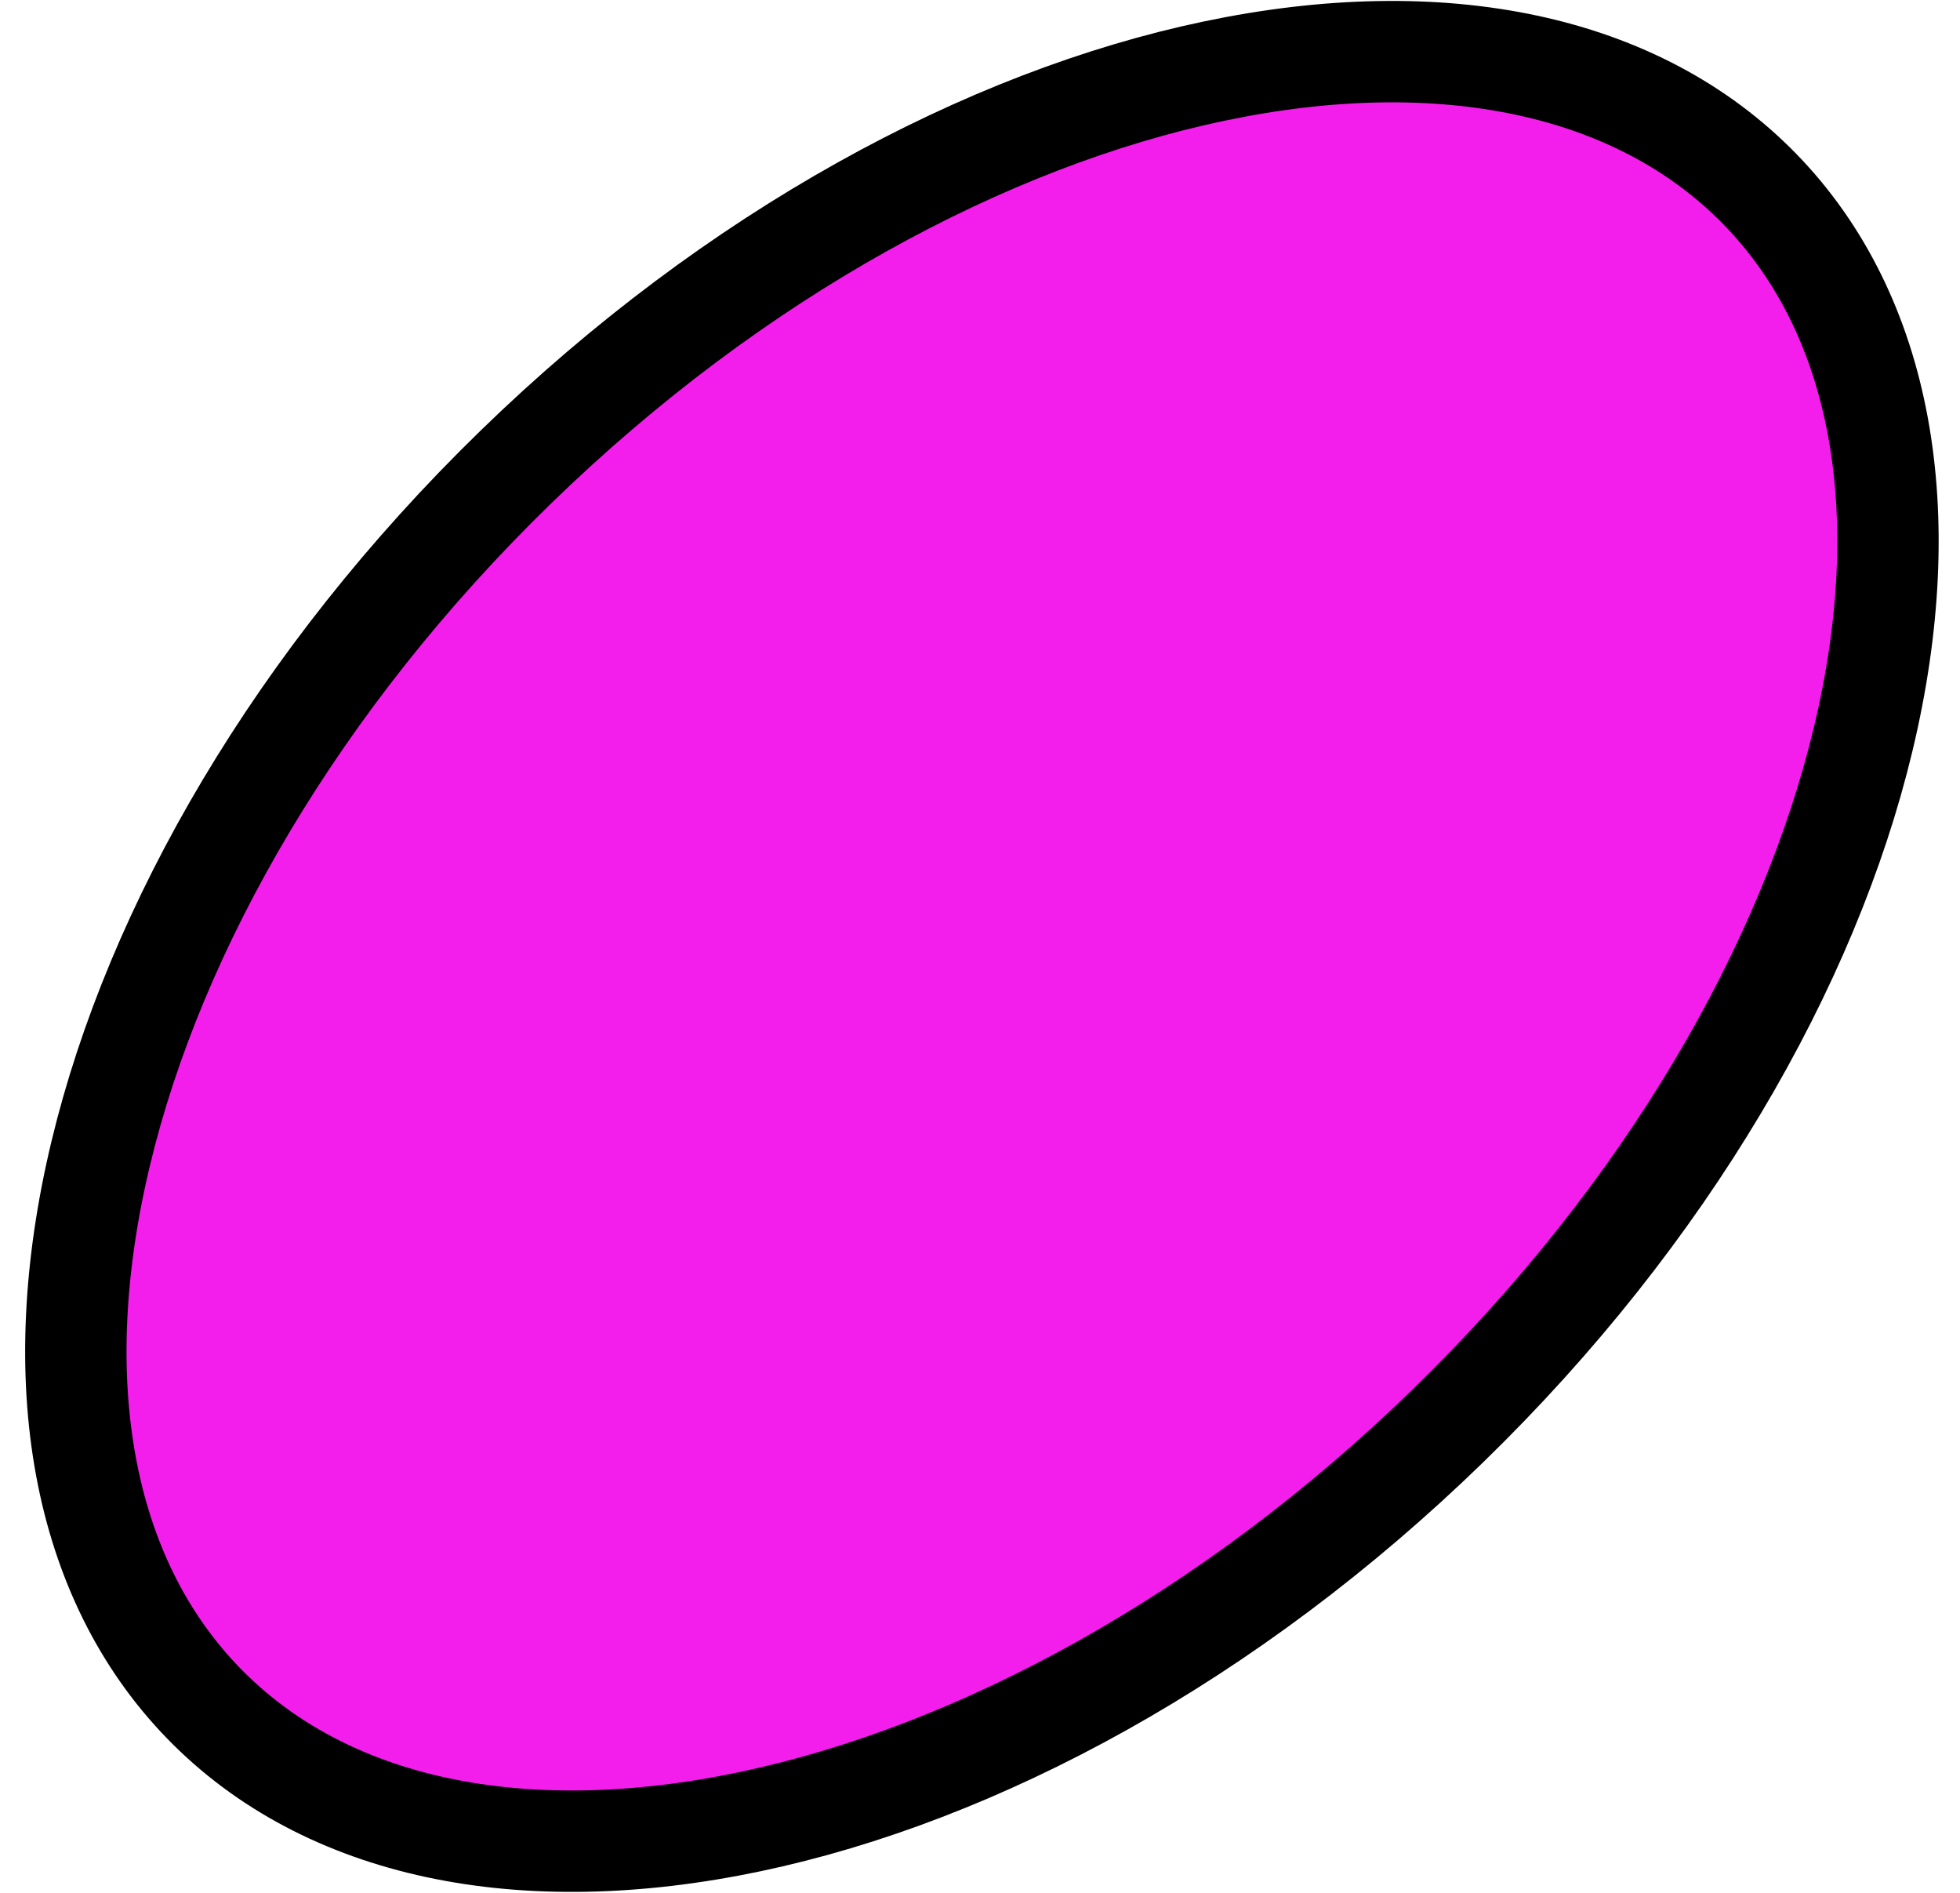 <svg width="58" height="56" viewBox="0 0 58 56" fill="none" xmlns="http://www.w3.org/2000/svg">
<path id="Ellipse 3" d="M42.847 42.184C36.362 48.489 28.921 52.482 22.192 53.895C15.442 55.313 9.637 54.108 6.025 50.393C2.412 46.677 1.371 40.841 2.978 34.133C4.58 27.446 8.781 20.121 15.266 13.816C21.752 7.511 29.192 3.518 35.921 2.105C42.672 0.687 48.476 1.892 52.089 5.607C55.701 9.323 56.742 15.159 55.135 21.867C53.533 28.554 49.332 35.879 42.847 42.184Z" fill="#F41EEC" stroke="black" stroke-width="3"/>
</svg>

